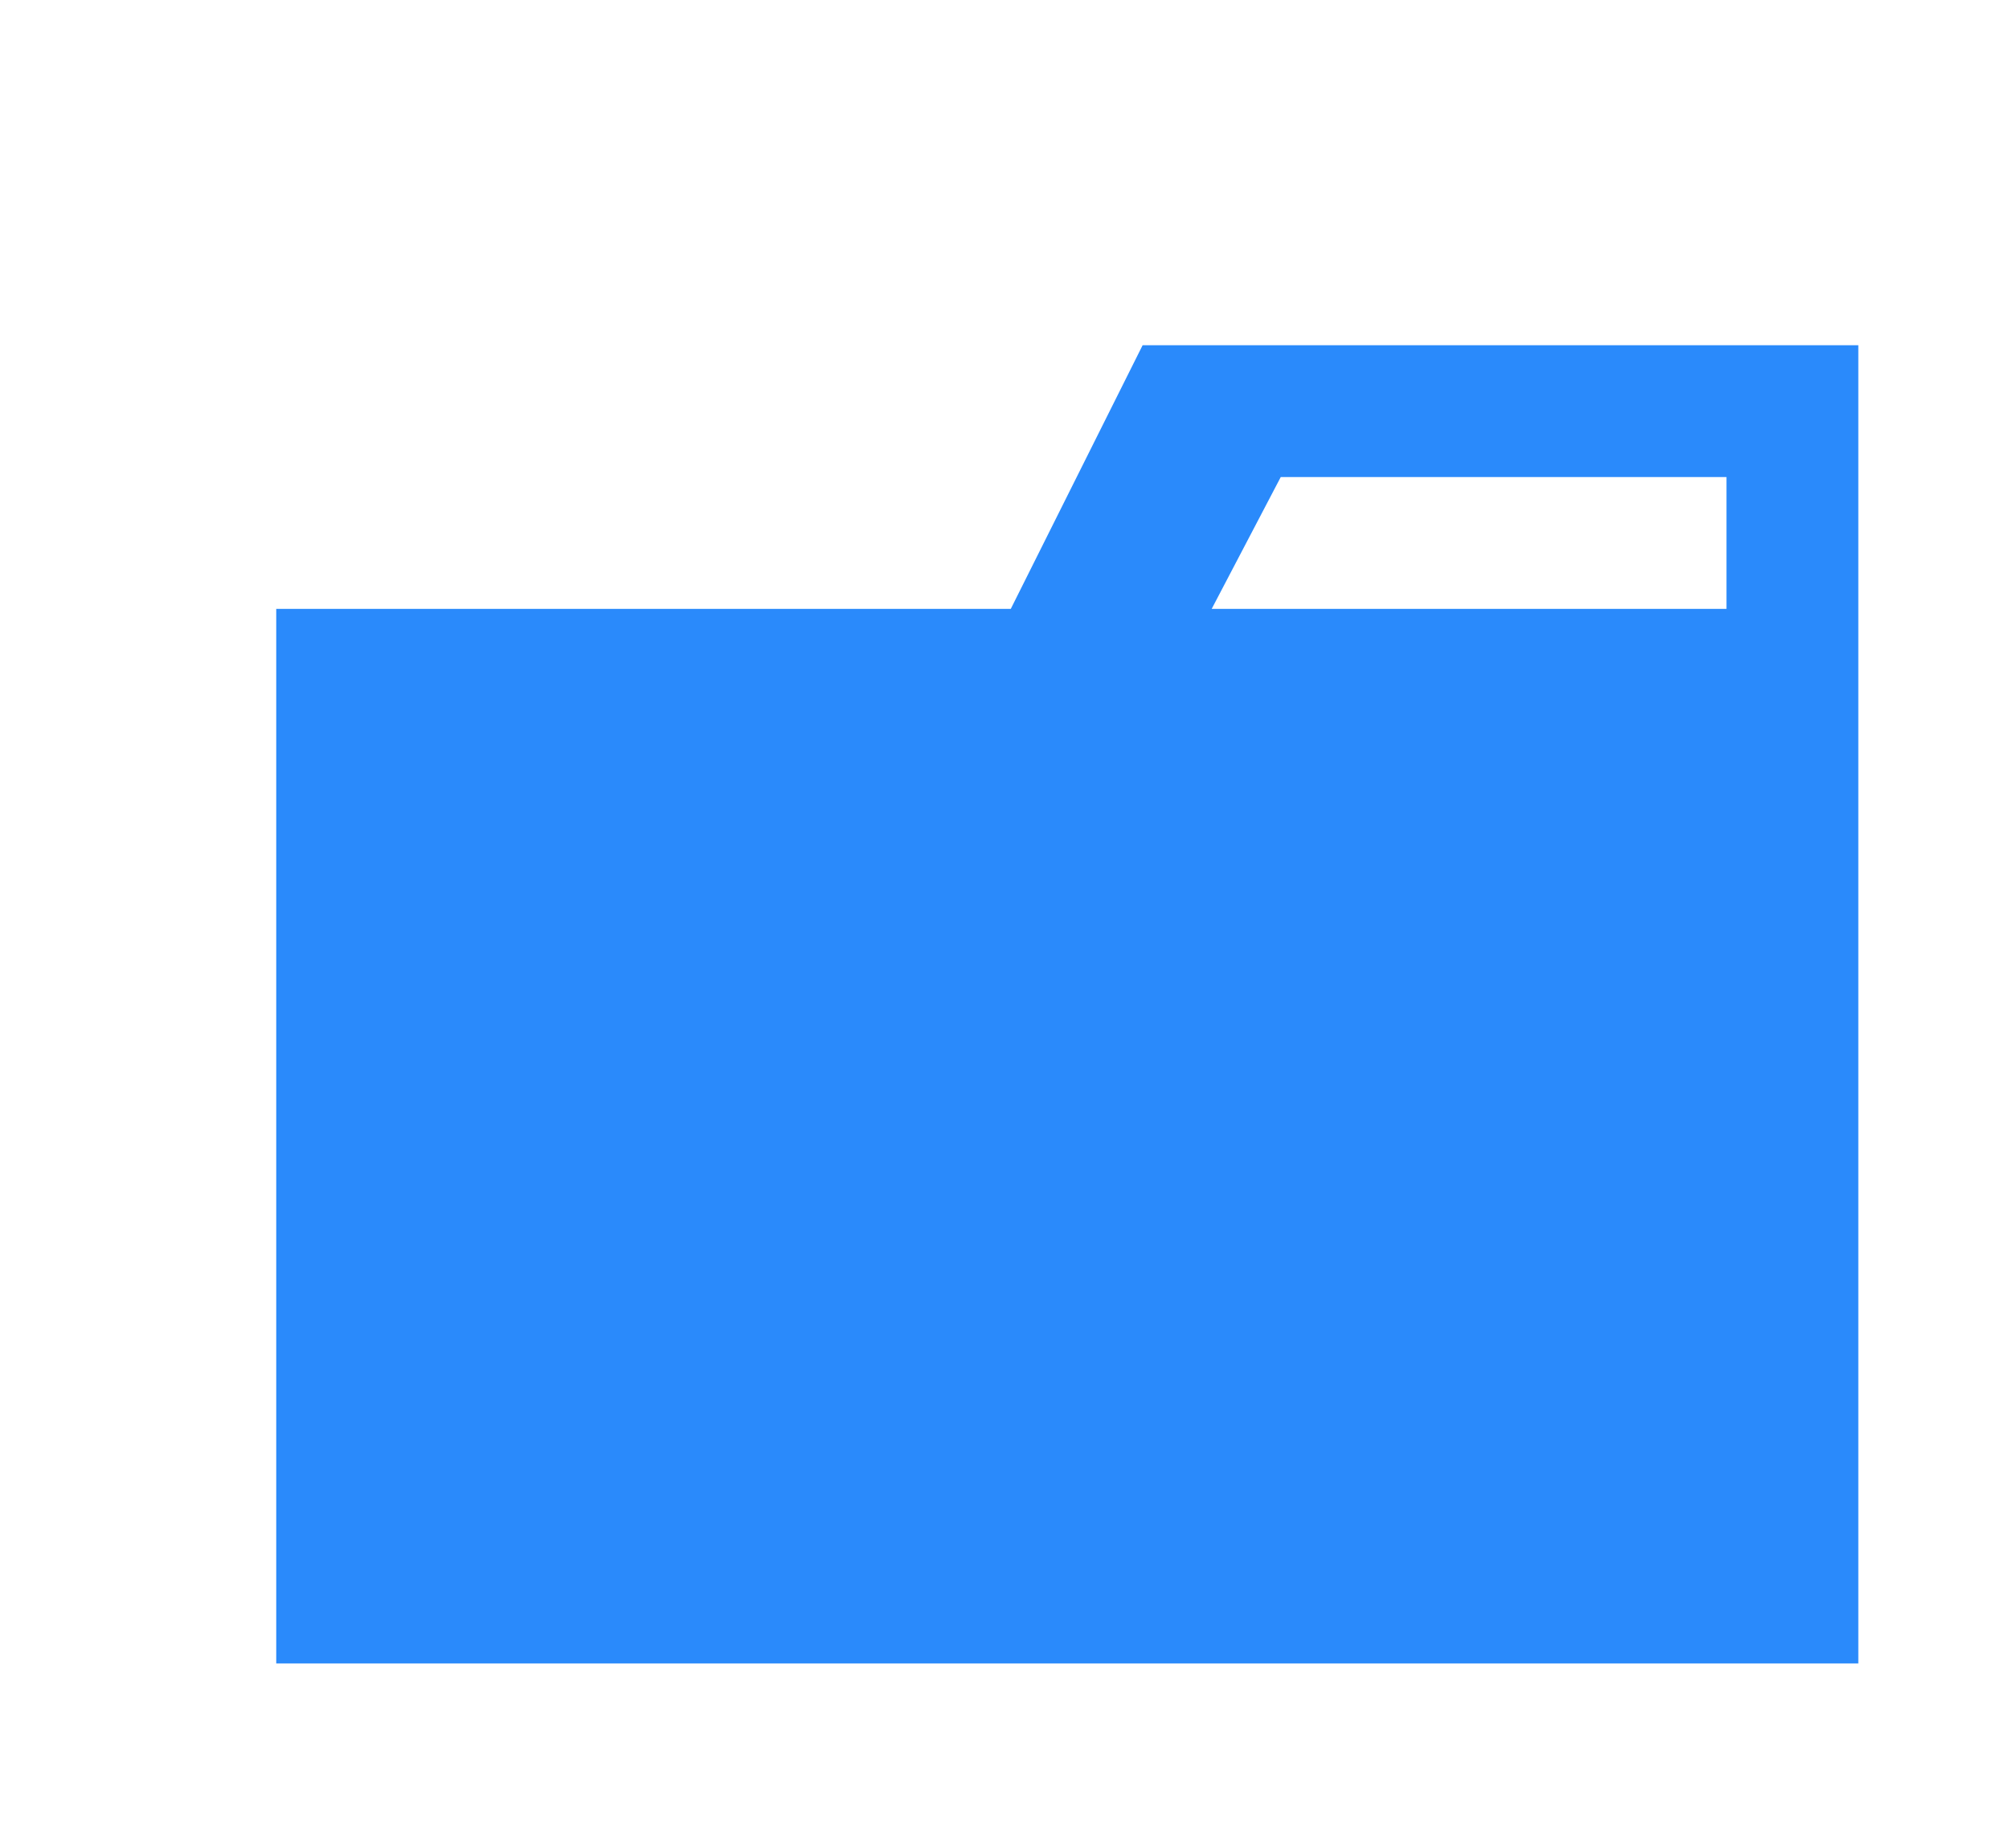 <svg width="150" height="138" viewBox="0 0 150 138" fill="none" xmlns="http://www.w3.org/2000/svg">
<path d="M128.906 25.781H85.312L75.469 45.469H20.625V124.219H138.75V25.781H128.906ZM128.906 45.469H90.469L95.625 35.625H128.906V45.469Z" fill="#2A8AFB"/>
</svg>
